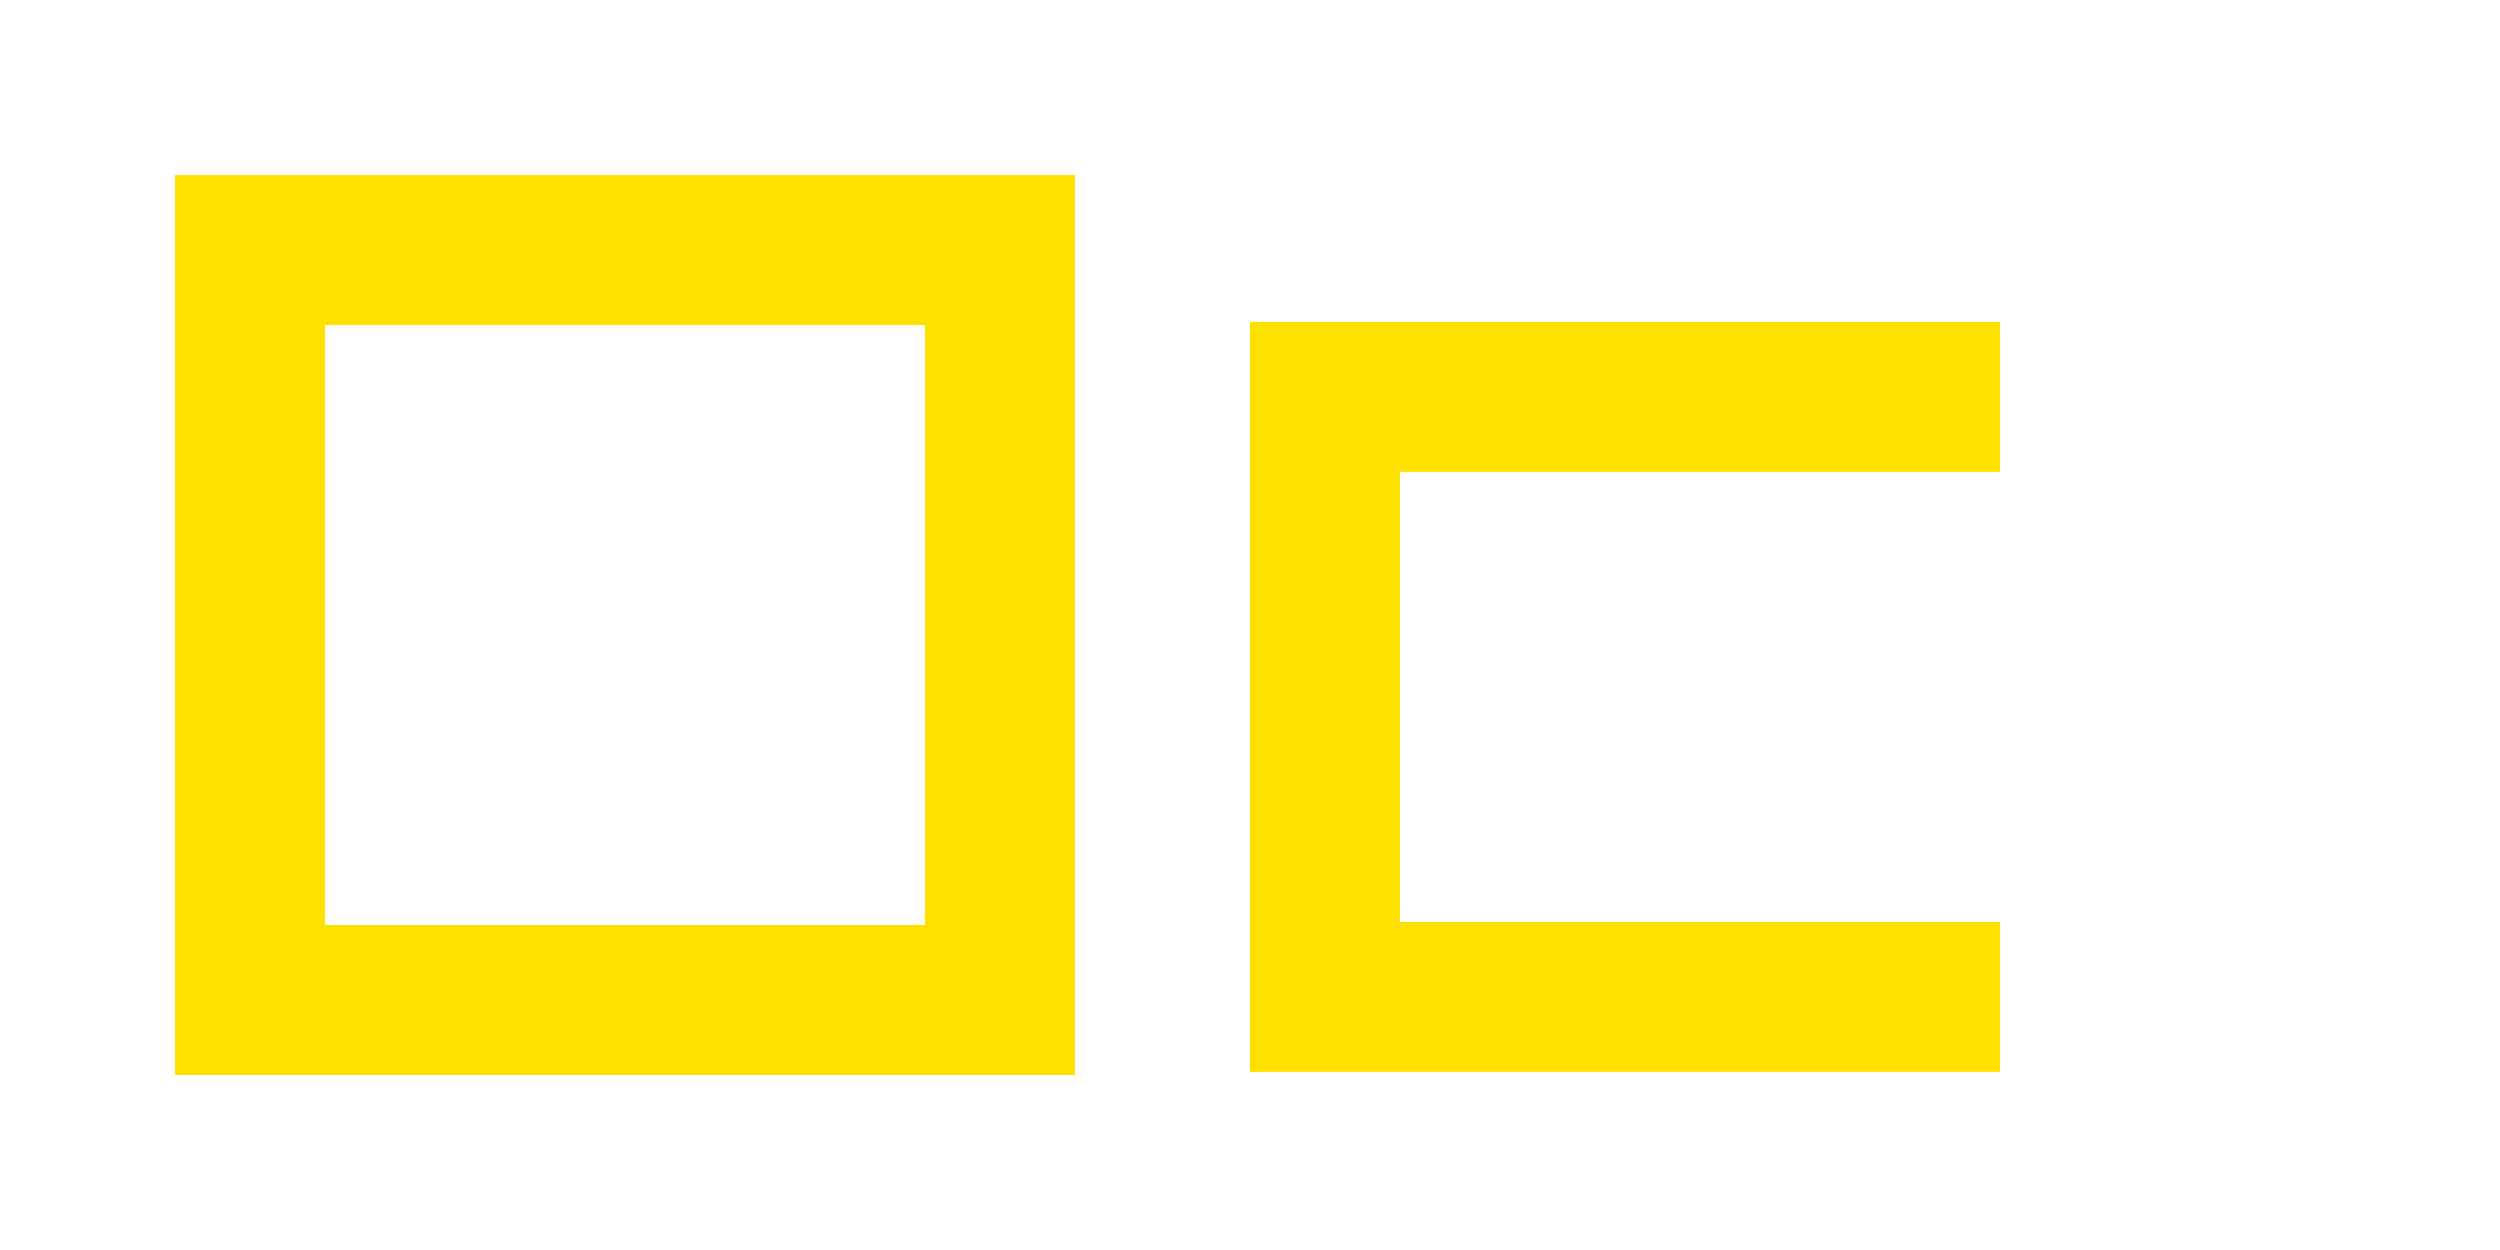 <svg xmlns="http://www.w3.org/2000/svg" viewBox="0 0 200 100">
  <!-- O shape (square) -->
  <rect x="20" y="20" width="60" height="60" 
        fill="none" 
        stroke="#FFE100" 
        stroke-width="12"/>
  
  <!-- C shape (partial square) -->
  <path d="M 100,25.75 h 60 v 12 h -48 v 36 h 48 v 12 h -60 z" 
        fill="#FFE100"/>
</svg>